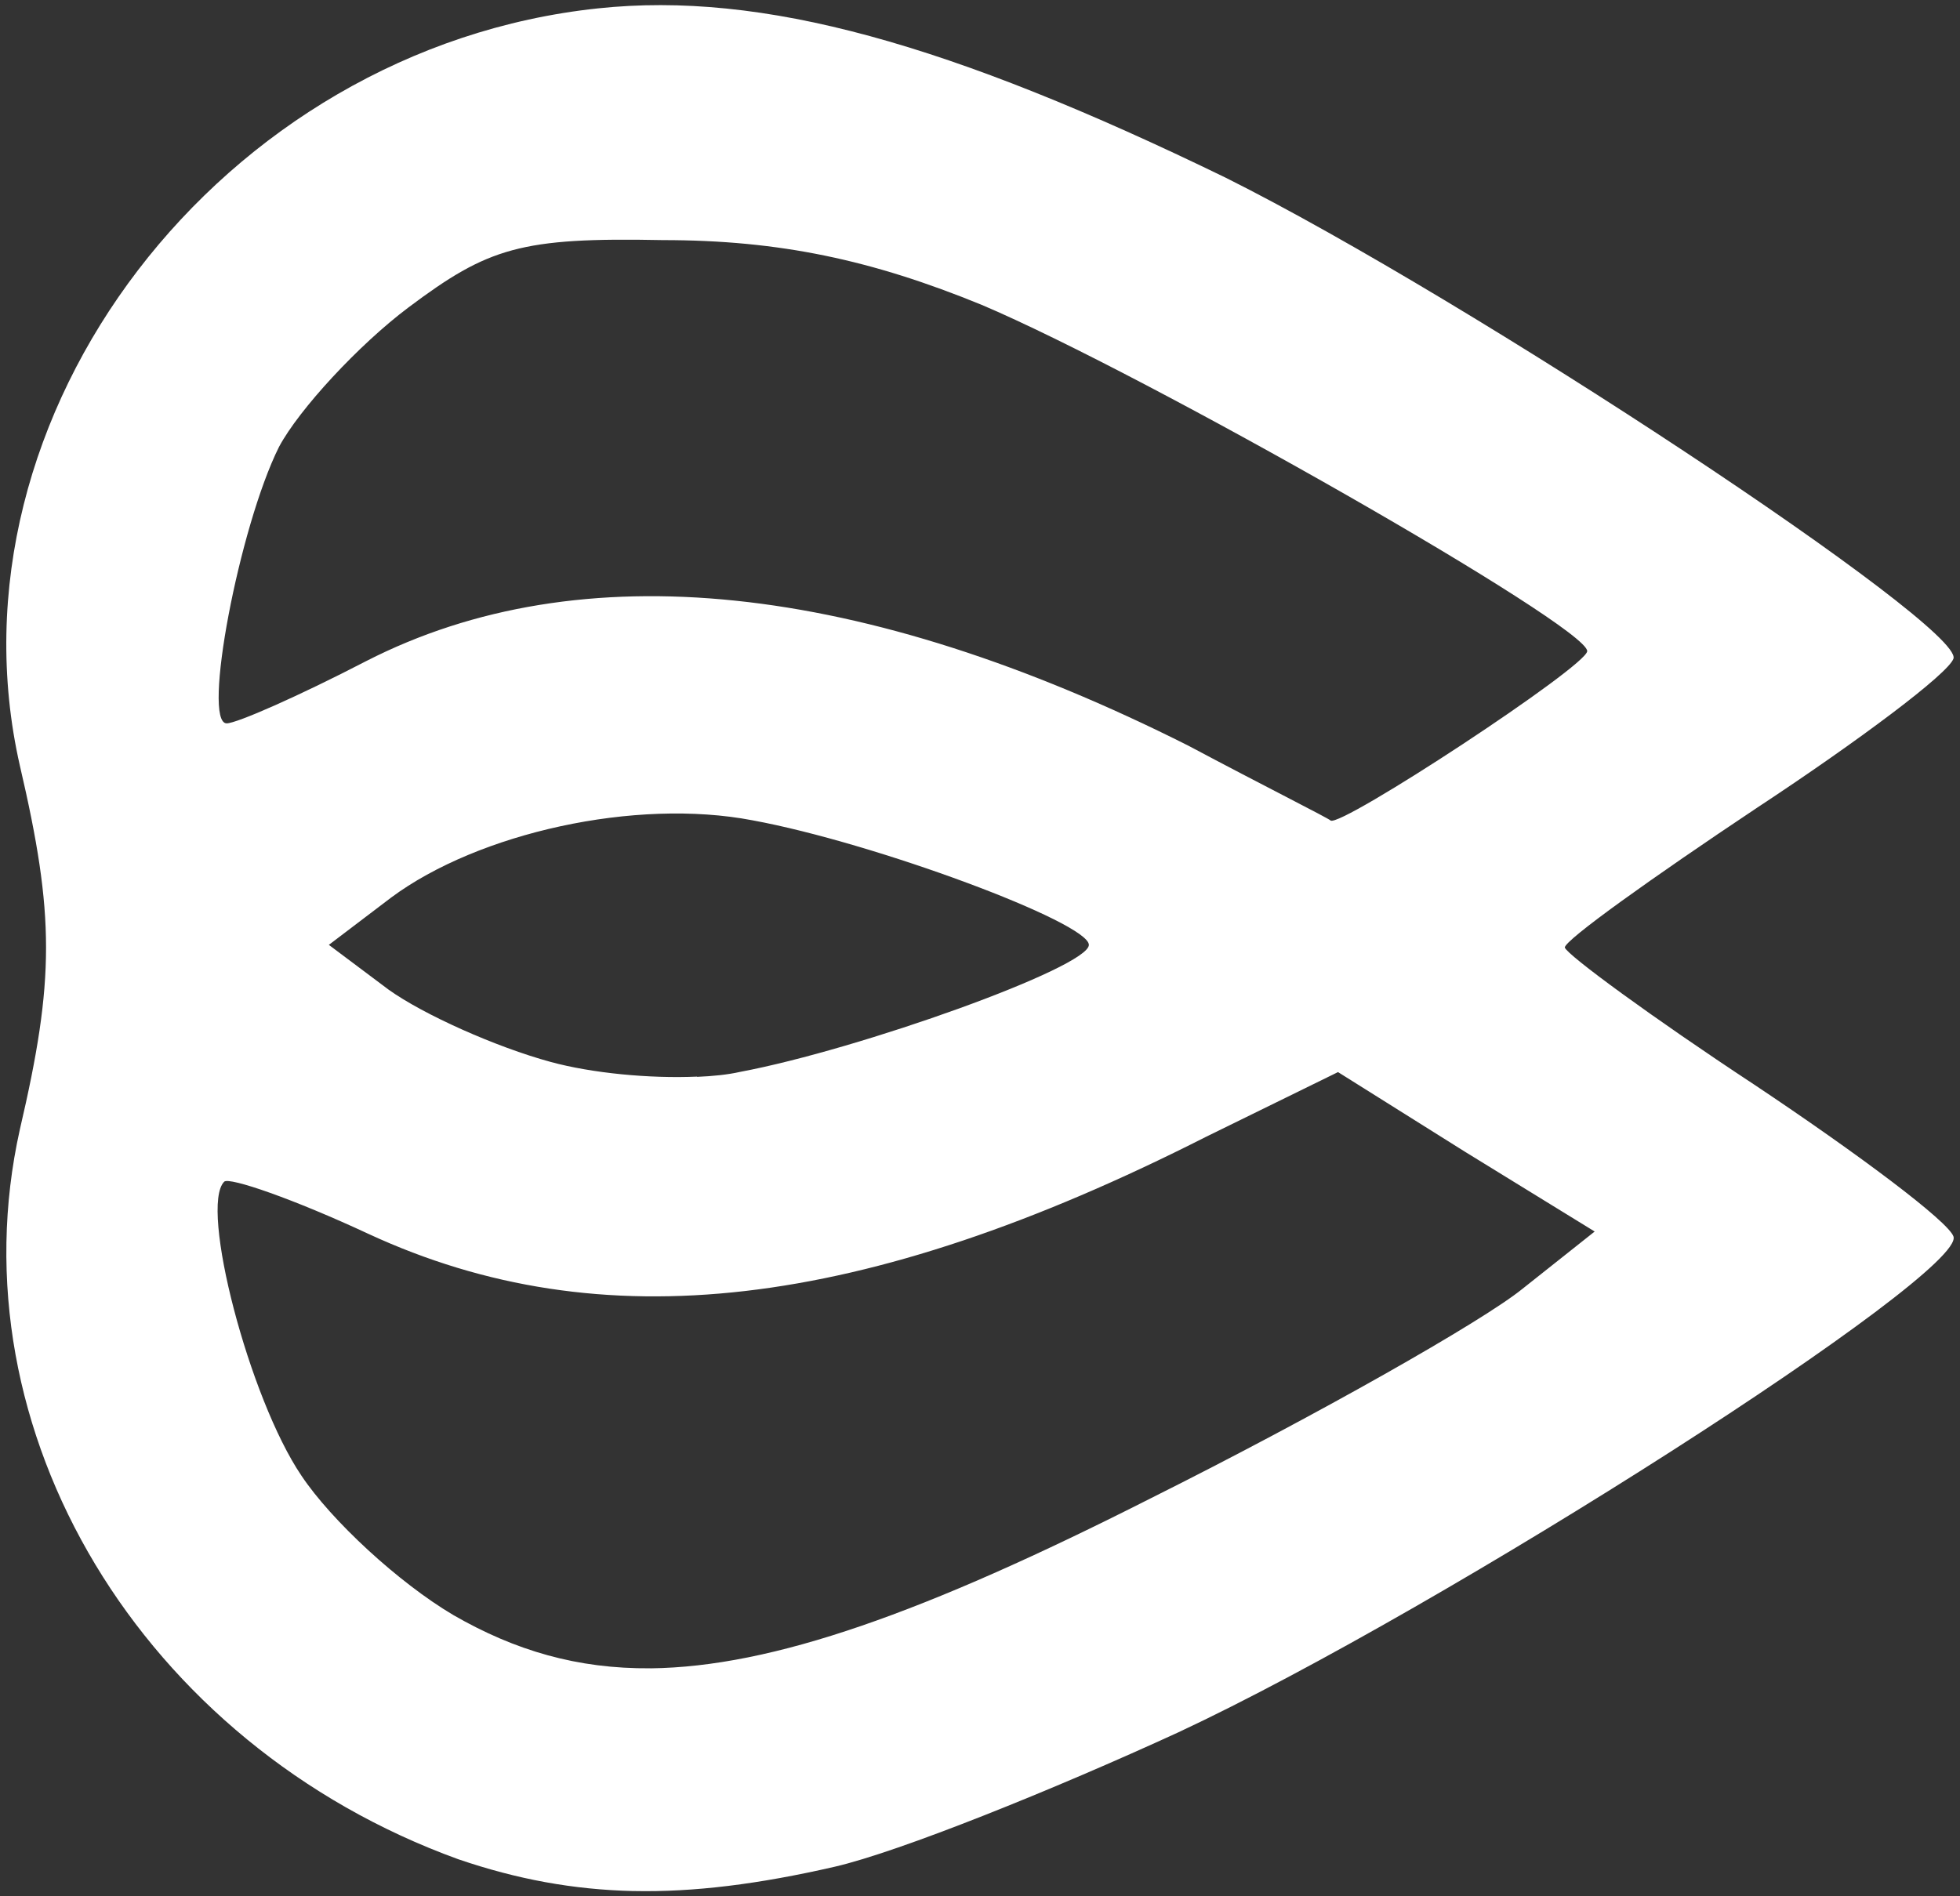 <svg width="620" height="600" xmlns="http://www.w3.org/2000/svg" fill="white">
   <rect width="100%" height="100%" fill="#333333" stroke="none"/>
   <path d="m200.388,598.351c-19.114,-0.447 -36.852,-3.731 -55.375,-10.054c-100.102,-36.258 -160.007,-135.581 -138.726,-230.954c11.035,-47.293 11.035,-67.775 0,-115.068c-25.222,-111.138 63.847,-227.015 182.866,-239.626c52.022,-5.519 111.135,11.037 198.626,53.607c77.244,38.622 233.311,141.873 230.158,152.12c-1.564,4.737 -29.951,26.009 -62.267,47.291c-33.106,22.075 -60.686,41.777 -60.686,44.14c0.782,2.368 27.585,22.075 59.902,43.357c33.103,22.075 61.477,43.348 63.052,48.078c3.932,11.819 -160.795,117.441 -245.133,156.852c-39.41,18.12 -88.282,37.831 -108.775,42.559c-24.041,5.519 -44.528,8.088 -63.642,7.686l0,0.013zm5.403,-70.476c38.517,-0.447 86.418,-17.405 158.342,-53.862c52.022,-26.012 104.835,-55.96 117.446,-66.207l22.861,-18.142l-40.988,-25.216l-40.203,-25.23l-41.774,20.489c-108.772,55.174 -191.528,64.64 -264.831,30.746c-23.646,-11.037 -44.146,-18.12 -45.722,-16.556c-7.883,7.887 7.878,68.582 24.431,93.016c9.458,14.188 30.749,33.881 48.089,44.127c19.508,11.238 39.238,17.025 62.349,16.824l0,0.011zm14.722,-187.151c5,-0.221 9.625,-0.67 13.567,-1.564c37.834,-7.105 110.357,-33.097 110.357,-40.191c0,-7.083 -67.786,-32.323 -106.408,-39.417c-37.046,-7.105 -86.707,3.955 -114.294,24.441l-19.709,14.97l18.924,14.188c11.035,7.887 33.889,18.12 51.23,22.85c13.006,3.553 31.334,5.317 46.334,4.647l-0.001,0.077zm200.381,-81.109c3.153,2.368 81.18,-48.868 81.18,-53.598c0,-7.887 -139.515,-87.491 -191.537,-109.559c-34.681,-14.188 -63.843,-20.489 -100.889,-20.489c-44.928,-0.894 -55.172,2.368 -80.395,21.271c-15.763,11.819 -34.683,32.317 -40.988,44.141c-12.61,25.223 -24.439,87.495 -16.556,87.495c3.153,0 22.859,-8.669 44.14,-19.706c67.786,-34.681 156.854,-25.223 260.109,26.798c23.646,12.601 44.149,22.859 44.937,23.648l-0.001,0z"/>
</svg>
